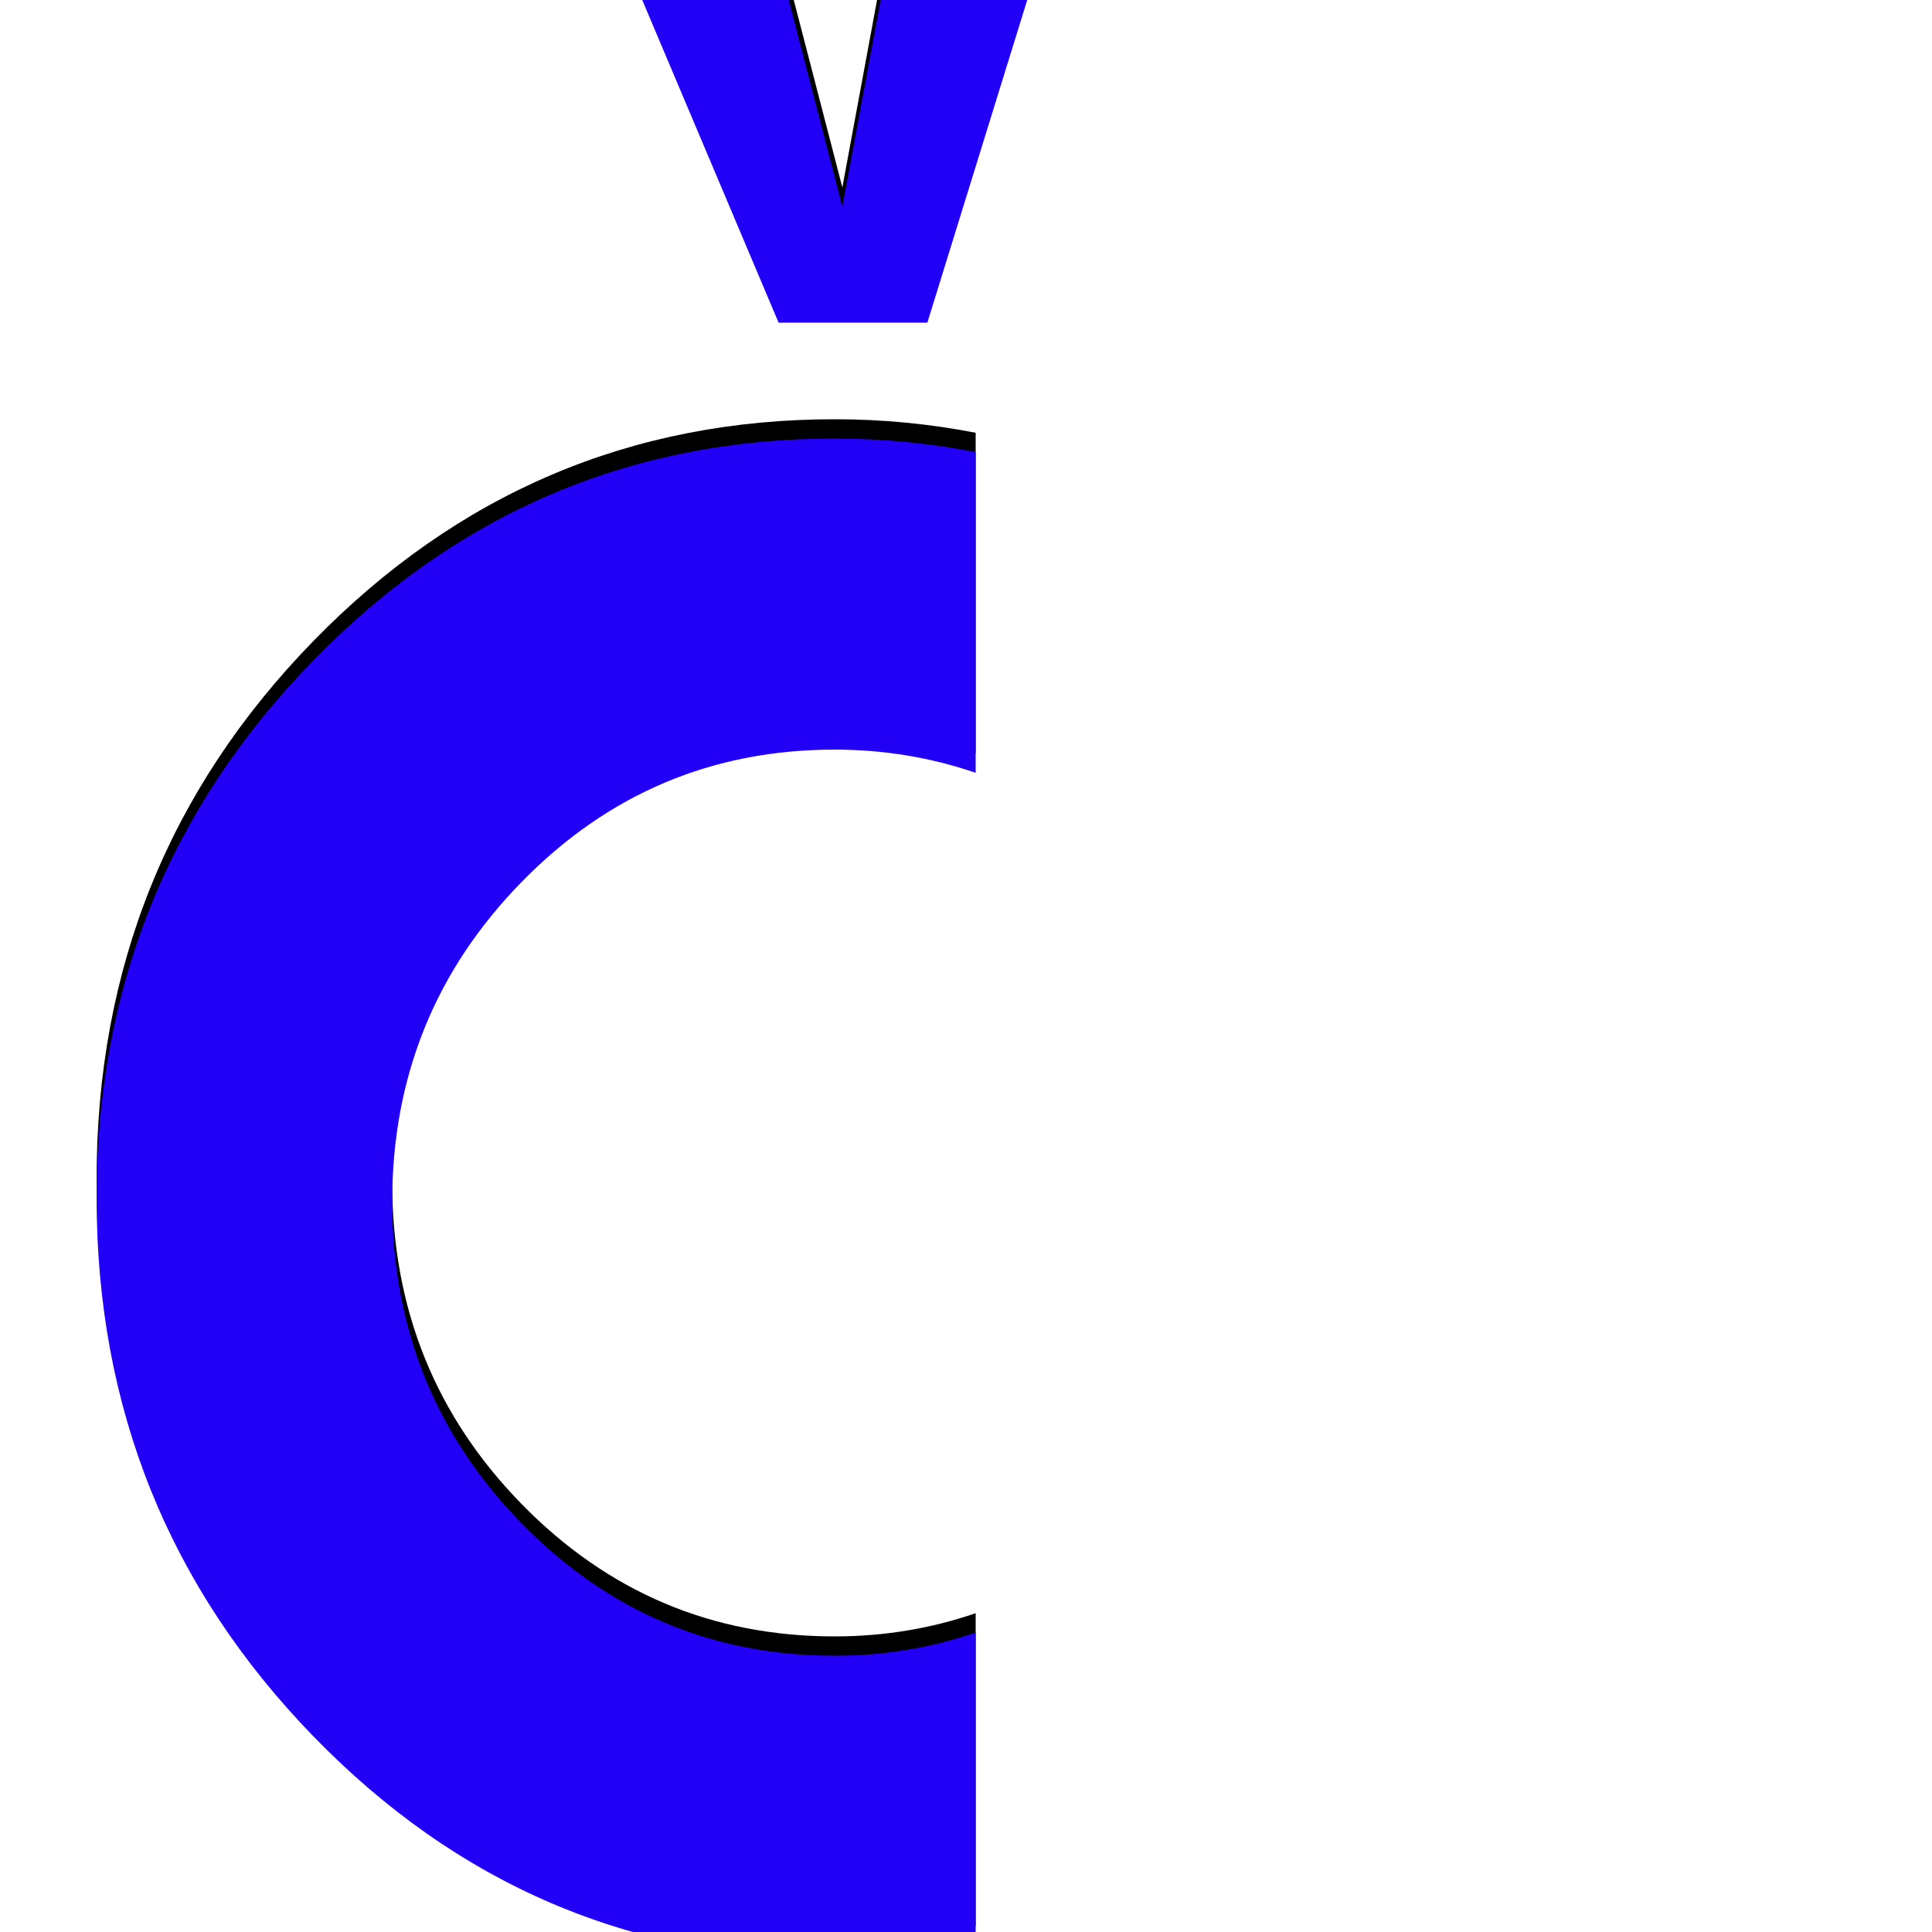 <svg xmlns="http://www.w3.org/2000/svg" viewBox="0 -1000 1000 1000">
	<path fill="#000000" d="M332 -1011H408L436 -903L456 -1011H532L480 -843H479H404H403ZM432 -622Q337 -622 270 -553.5Q203 -485 203 -388Q203 -290 270 -221.5Q337 -153 432 -153Q470 -153 505 -165V-3Q469 4 432 4Q274 4 162 -111.5Q50 -227 50 -390Q50 -553 162 -668Q274 -783 432 -783Q469 -783 505 -776V-610Q470 -622 432 -622Z"/>
	<path fill="#2200f5" d="M332 -1001H408L436 -893L456 -1001H532L480 -833H479H404H403ZM432 -612Q337 -612 270 -543.5Q203 -475 203 -378Q203 -280 270 -211.5Q337 -143 432 -143Q470 -143 505 -155V7Q469 14 432 14Q274 14 162 -101.5Q50 -217 50 -380Q50 -543 162 -658Q274 -773 432 -773Q469 -773 505 -766V-600Q470 -612 432 -612Z"/>
</svg>